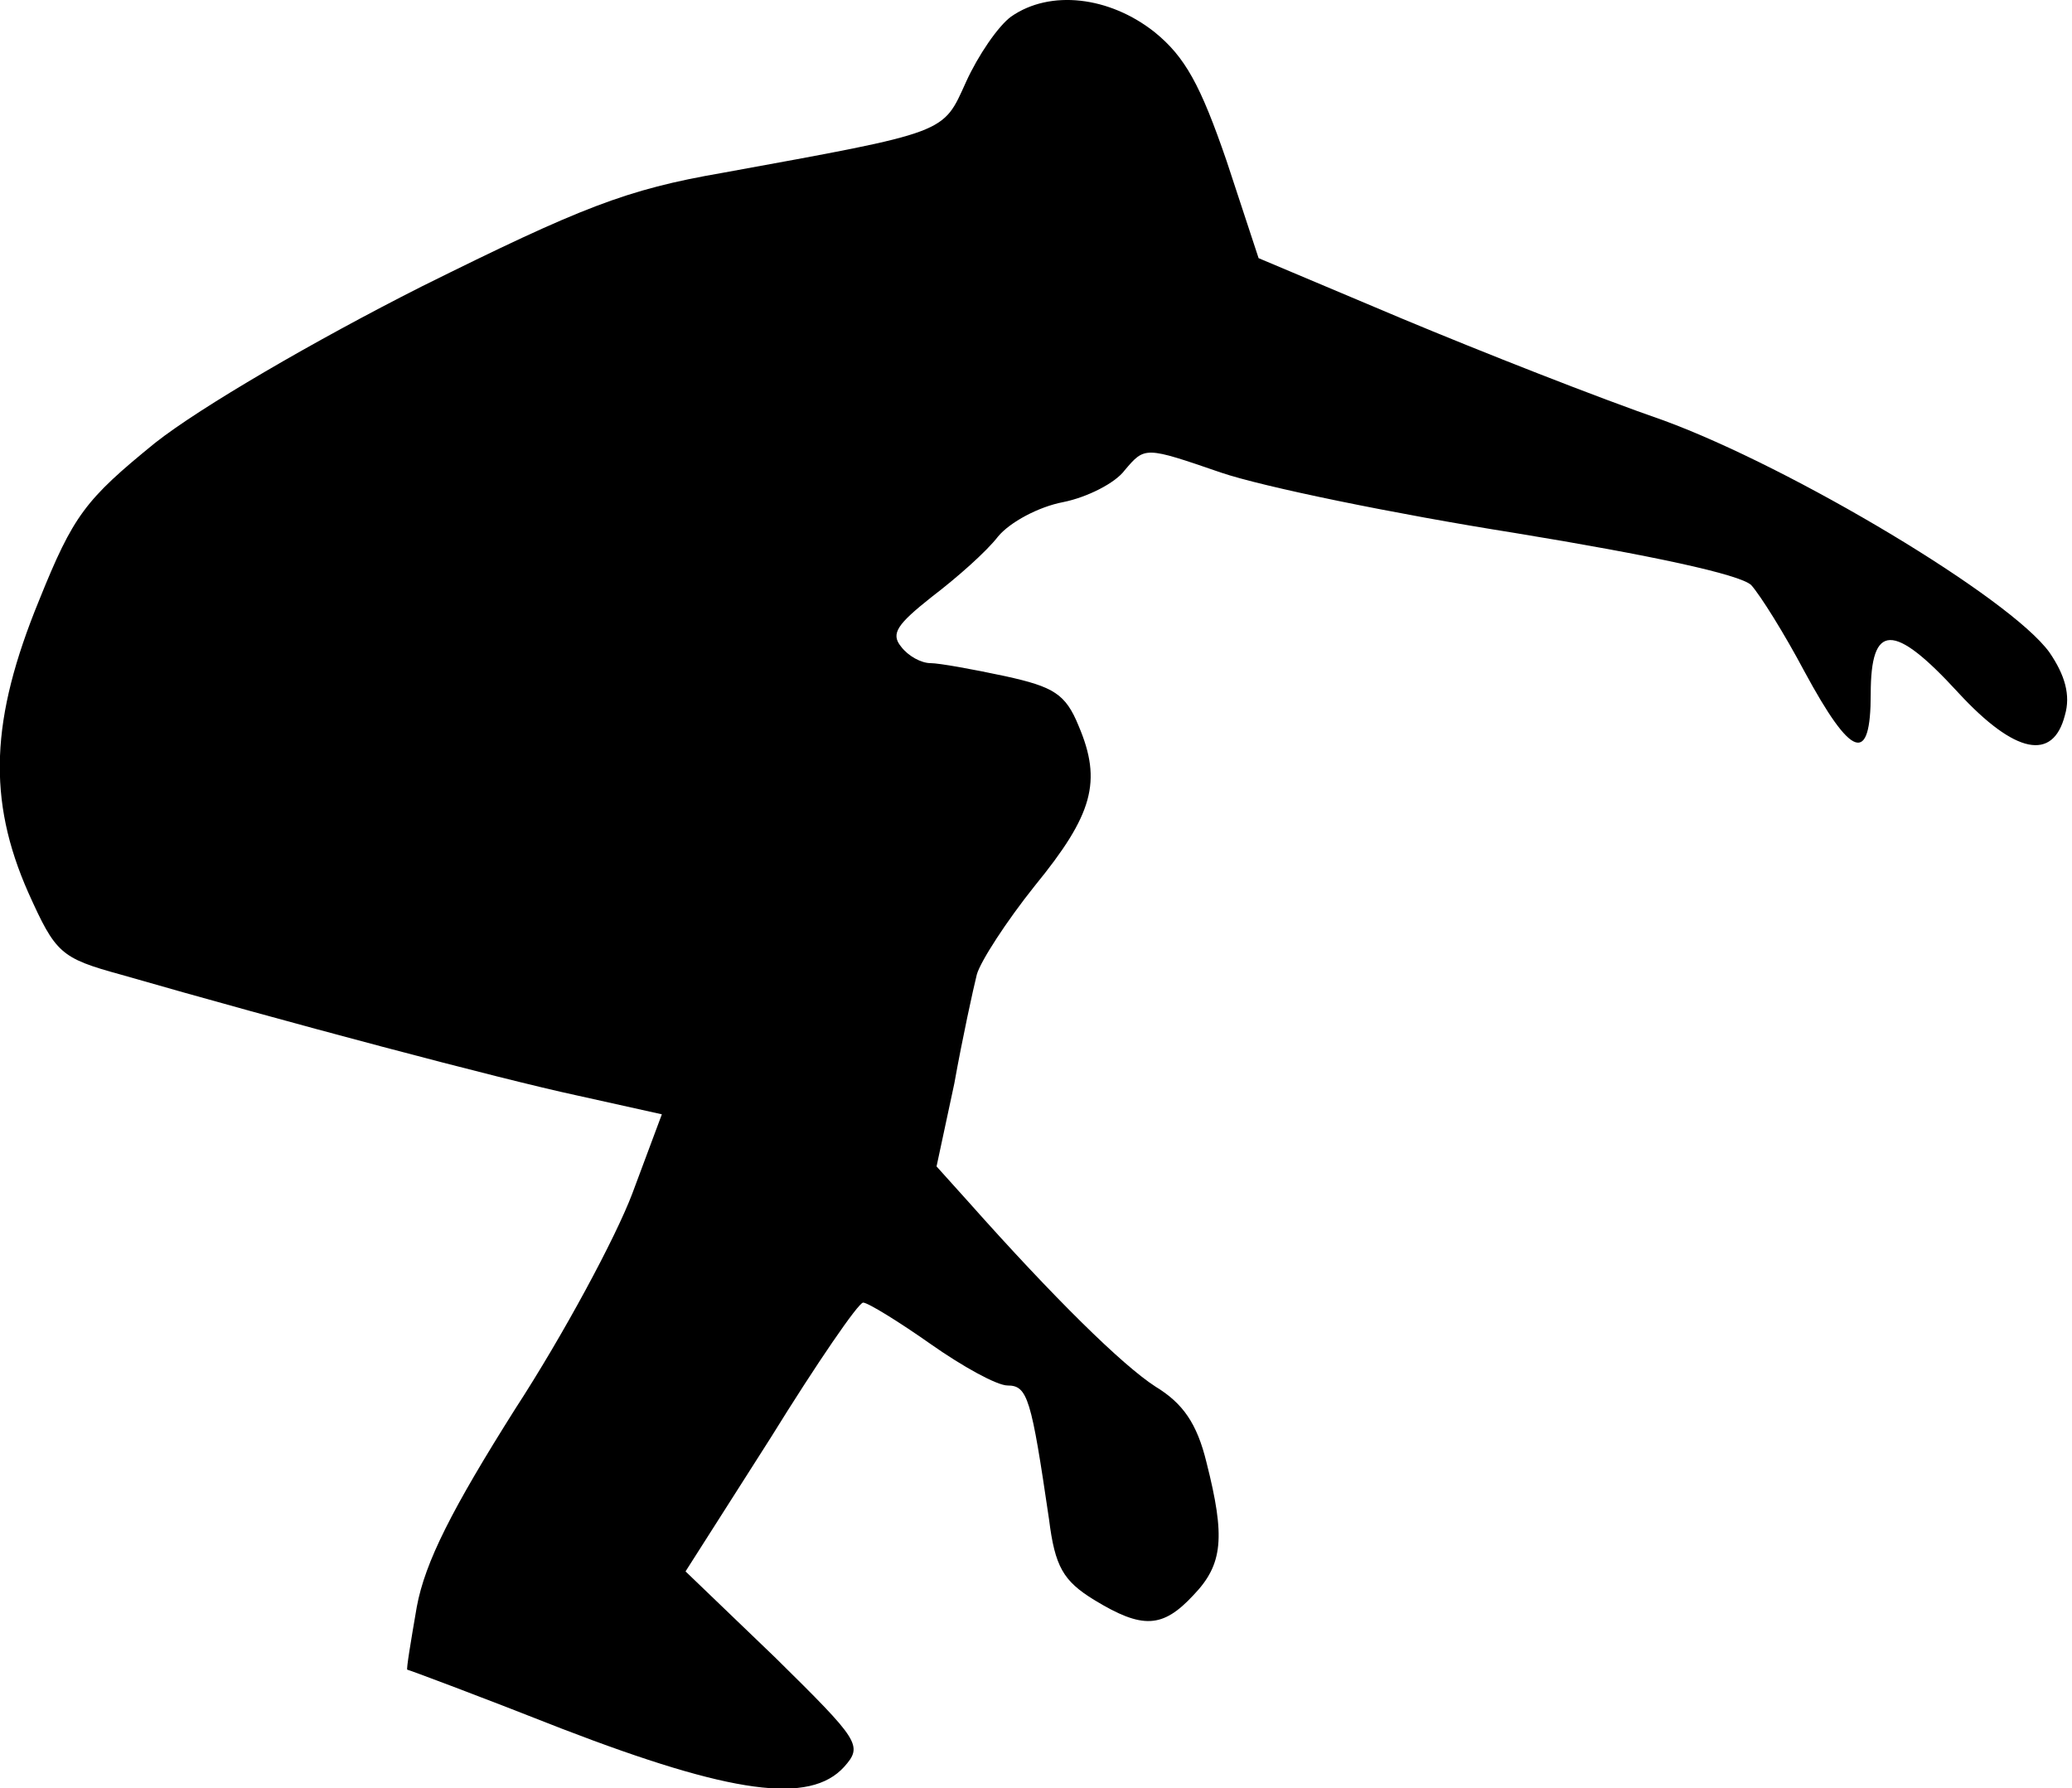 <?xml version="1.0" standalone="no"?>
<!DOCTYPE svg PUBLIC "-//W3C//DTD SVG 20010904//EN"
 "http://www.w3.org/TR/2001/REC-SVG-20010904/DTD/svg10.dtd">
<svg version="1.0" xmlns="http://www.w3.org/2000/svg"
 width="175pt" height="151pt" viewBox="0 0 175 151"
 preserveAspectRatio="xMidYMid meet">
<g transform="translate(0,151) scale(0.1,-0.1)"
fill="#000000" stroke="none">
<path fill="#000000" stroke="none" d="M854 1496 c-11 -8 -28 -33 -38 -55 -20
-44 -14 -42 -206 -77 -81 -14 -119 -29 -254 -96 -91 -46 -187 -102 -225 -132
-59 -48 -69 -61 -98 -133 -41 -100 -44 -168 -9 -247 23 -51 27 -55 78 -69 139
-40 320 -88 385 -102 l72 -16 -25 -67 c-14 -37 -58 -119 -99 -182 -53 -84 -76
-129 -83 -167 -5 -29 -9 -53 -8 -53 1 0 60 -22 131 -50 143 -55 209 -64 238
-32 16 18 13 22 -58 92 l-76 73 72 113 c39 63 74 114 78 114 4 0 30 -16 57
-35 27 -19 56 -35 65 -35 17 0 20 -11 35 -113 5 -40 12 -52 38 -68 41 -25 58
-24 84 4 25 26 27 49 11 112 -8 33 -20 50 -43 64 -28 18 -86 75 -158 156 l-27
30 15 70 c7 39 16 80 19 92 3 11 25 45 49 75 49 60 57 88 37 135 -11 27 -21
33 -62 42 -28 6 -56 11 -63 11 -8 0 -19 6 -25 14 -9 11 -3 19 26 42 21 16 46
38 56 51 10 12 34 25 55 29 20 4 44 16 52 27 17 20 17 20 81 -2 35 -12 147
-35 248 -51 116 -19 190 -35 200 -44 8 -9 28 -41 45 -73 40 -74 56 -79 56 -19
0 60 19 61 74 1 48 -52 80 -58 90 -19 5 17 0 34 -13 53 -33 46 -217 156 -326
196 -55 19 -154 58 -221 86 l-121 51 -27 82 c-22 64 -35 88 -61 109 -38 30
-88 36 -121 13z"/>
</g>
</svg>
